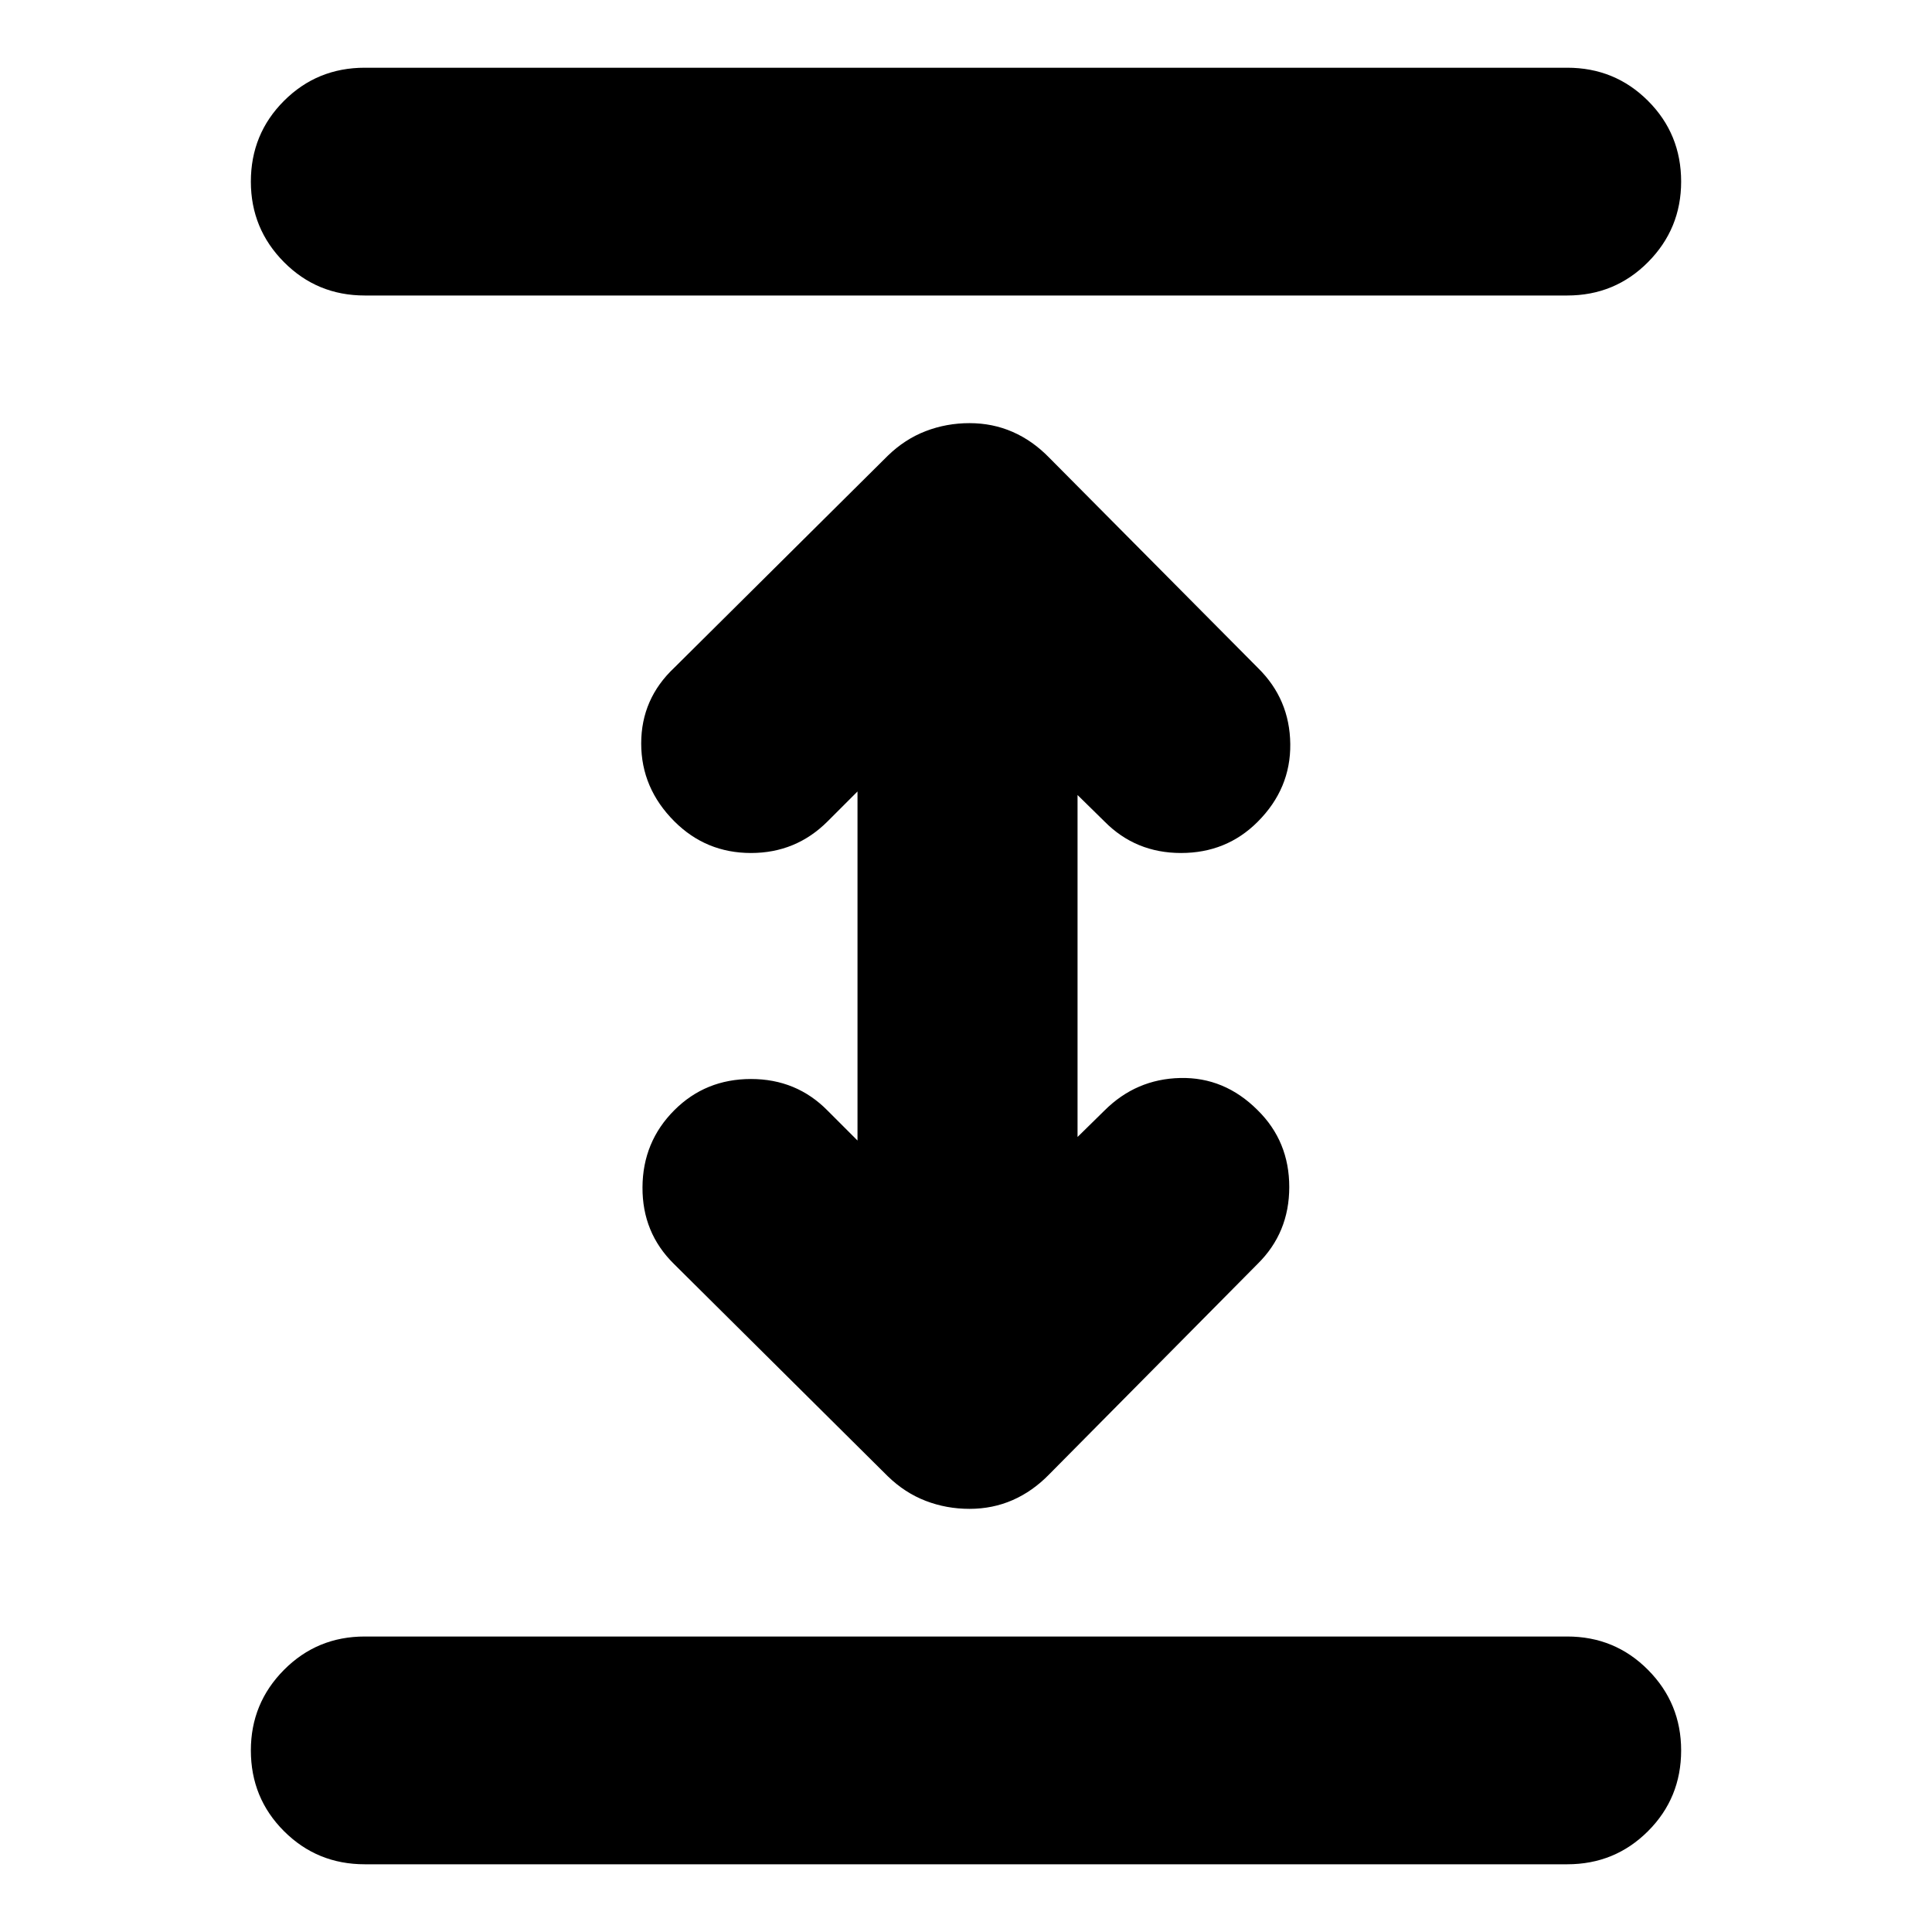 <svg xmlns="http://www.w3.org/2000/svg" height="24" viewBox="0 -960 960 960" width="24"><path d="M181.24-33.65q-23.67 0-40.13-16.46-16.46-16.45-16.46-40.13 0-23.43 16.46-40.01t40.13-16.58h597.52q23.67 0 40.13 16.58t16.46 40.01q0 23.68-16.46 40.13-16.46 16.46-40.13 16.46H181.24Zm300.52-176.61q-11.48 0-21.81-3.98-10.34-3.98-18.82-12.22L334.85-331.98q-15.72-15.48-15.6-38.07.12-22.6 15.84-38.32 15.48-15.48 38.07-15.48 22.6 0 38.08 15.72l14.85 14.85v-173.44l-14.85 14.85q-15.72 15.72-38.08 15.72t-38.07-15.72q-16.48-16.48-16.48-38.7 0-22.21 16.48-37.69l106.04-105.28q8.48-8.24 18.82-12.22 10.33-3.98 21.81-3.98 11.48 0 21.44 4.36 9.95 4.36 18.19 12.84l103.76 104.52q15.72 15.48 15.98 37.69.26 22.22-16.22 38.7-15.48 15.48-38.07 15.48-22.6 0-38.08-15.72l-13.33-13.09v169.92l13.33-13.09q15.72-15.72 37.7-16.22 21.97-.5 38.45 15.98 15.72 15.48 15.72 38.2 0 22.71-15.72 38.19L521.39-227.46q-8.24 8.48-18.19 12.84-9.96 4.36-21.44 4.36ZM181.24-813.17q-23.67 0-40.13-16.58t-16.46-40.01q0-23.68 16.46-40.13 16.46-16.46 40.13-16.46h597.52q23.67 0 40.13 16.46 16.46 16.45 16.46 40.13 0 23.43-16.46 40.01t-40.13 16.58H181.24Z"/></svg>